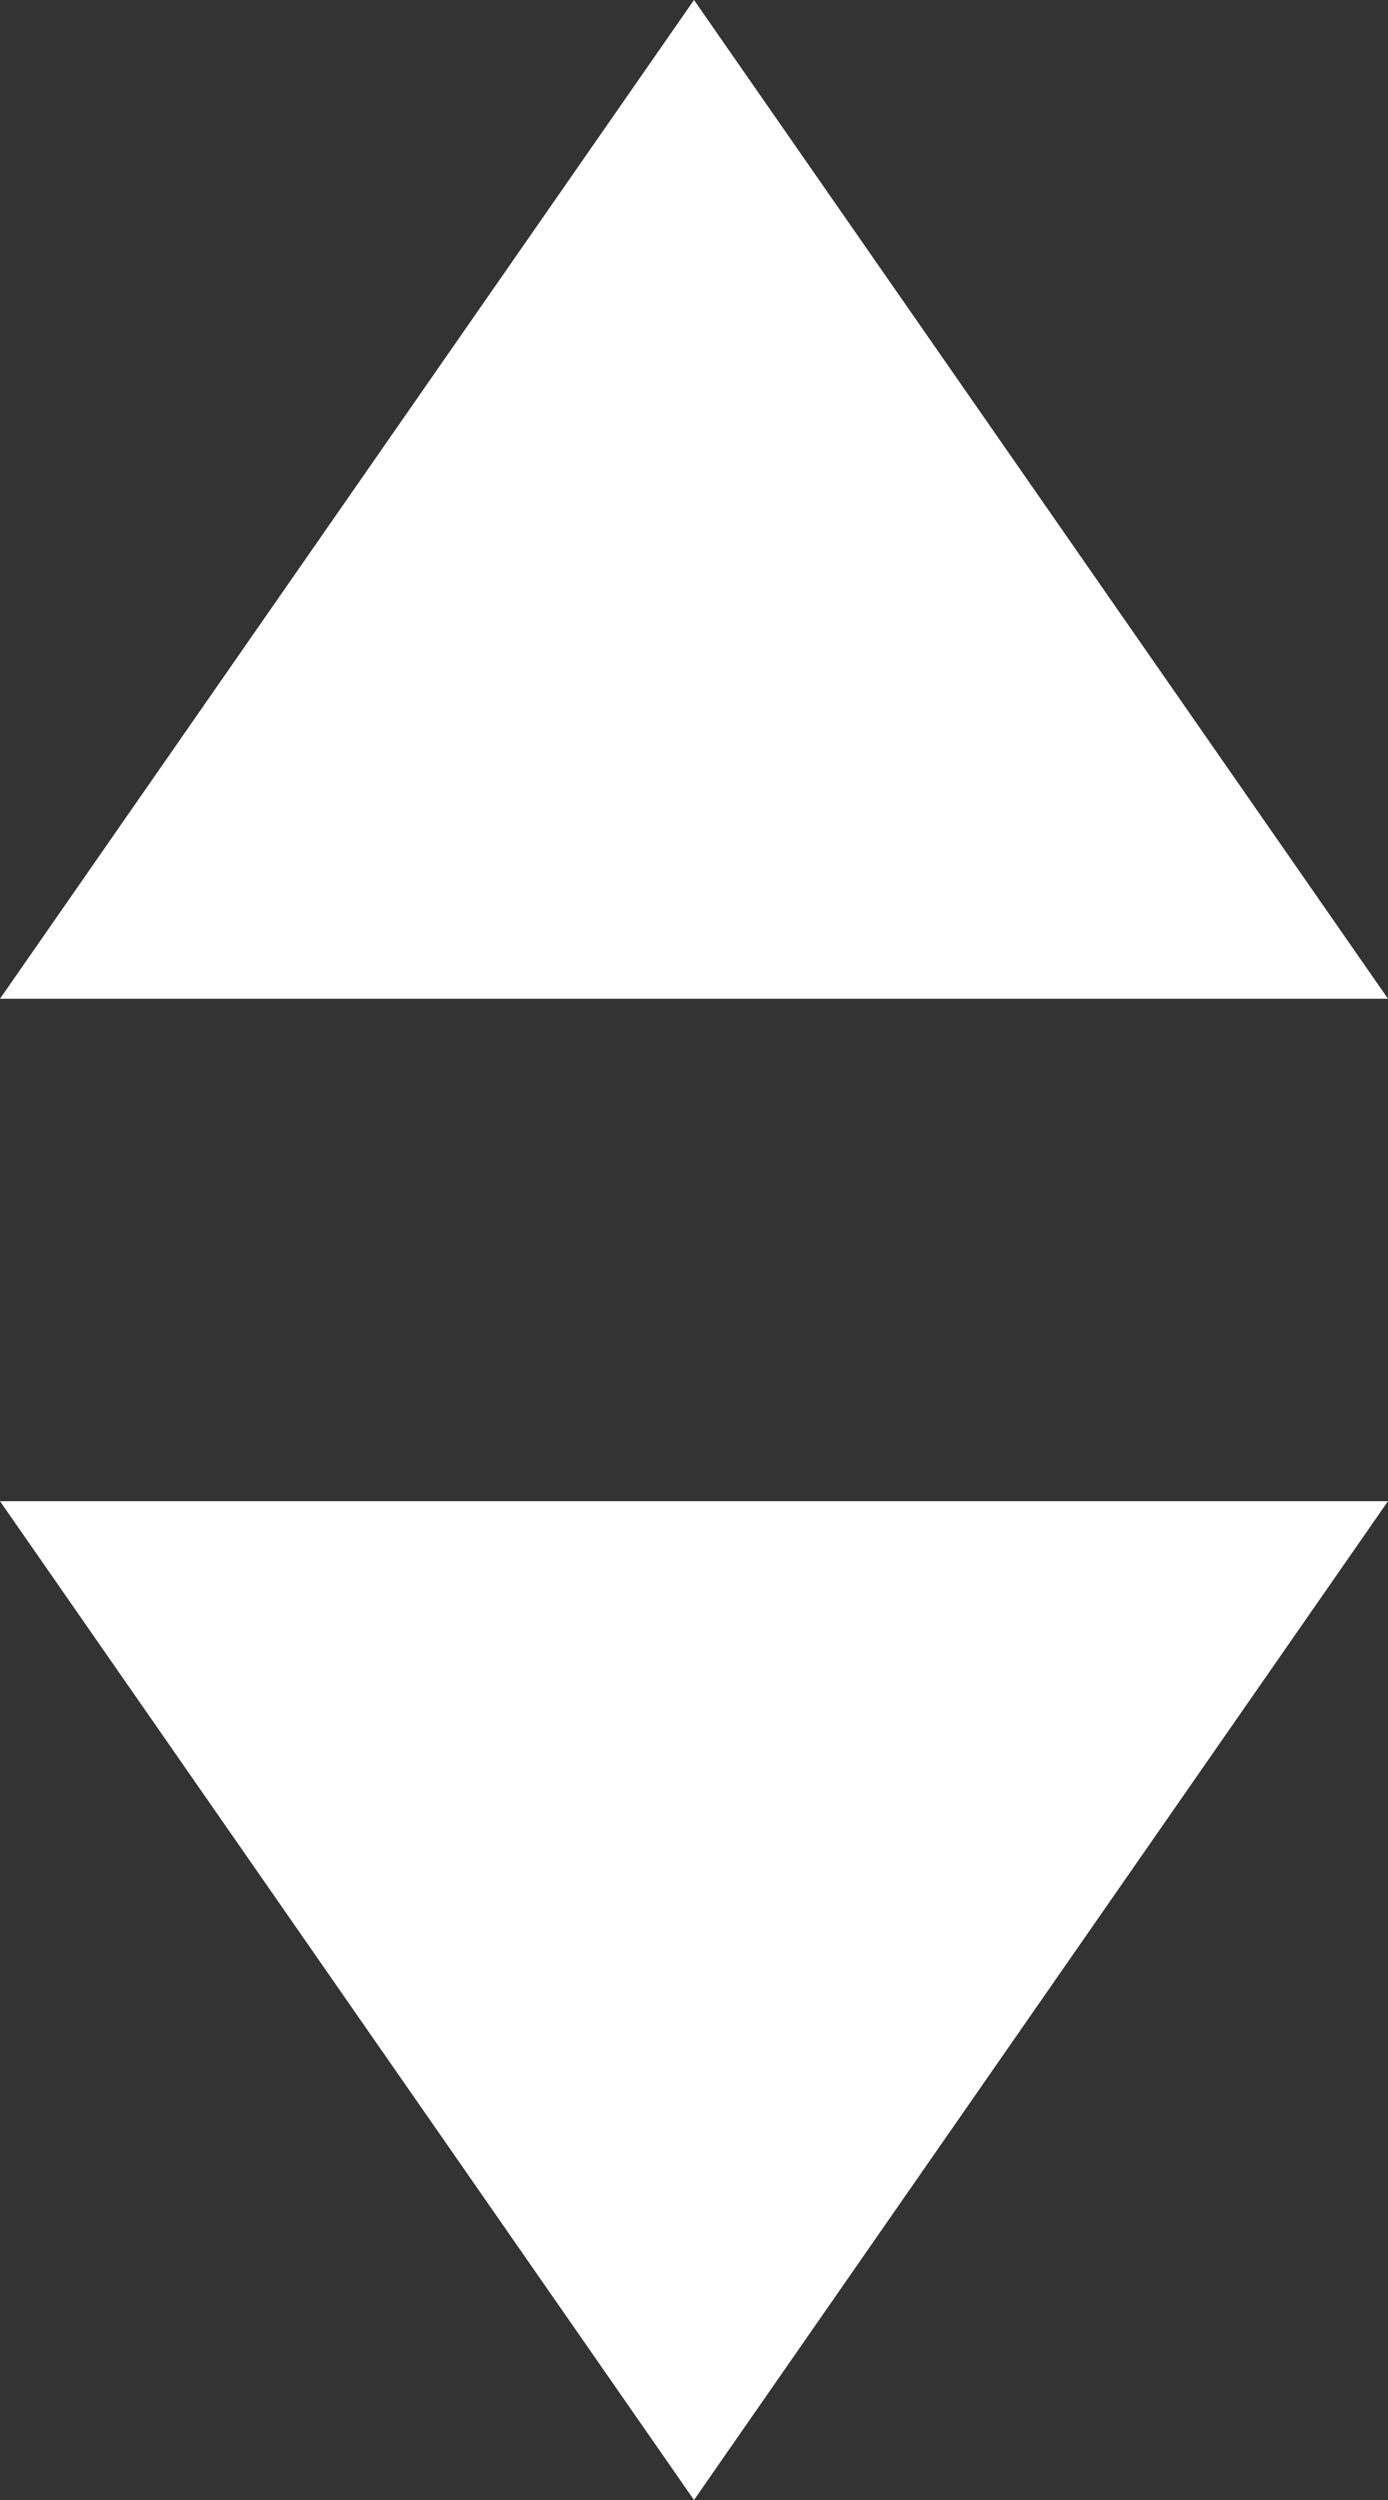 <?xml version="1.0" encoding="utf-8"?>
<!-- Generator: Adobe Illustrator 16.0.0, SVG Export Plug-In . SVG Version: 6.00 Build 0)  -->
<!DOCTYPE svg PUBLIC "-//W3C//DTD SVG 1.1//EN" "http://www.w3.org/Graphics/SVG/1.1/DTD/svg11.dtd">
<svg version="1.1" id="Layer_1" xmlns="http://www.w3.org/2000/svg" xmlns:xlink="http://www.w3.org/1999/xlink" x="0px" y="0px"
	 width="20px" height="36px" viewBox="-9.5 82.5 20 36" enable-background="new -9.5 82.5 20 36" xml:space="preserve">
<rect x="-9.5" y="82.5" width="20" height="36" fill="#333333" stroke="none"/>
<g>
	<polygon fill="#FFFFFF" points="0.5,82.5 -9.5,96.882 10.5,96.882 	"/>
	<polygon fill="#FFFFFF" points="0.5,118.5 10.5,104.117 -9.5,104.117 	"/>
</g>
</svg>
